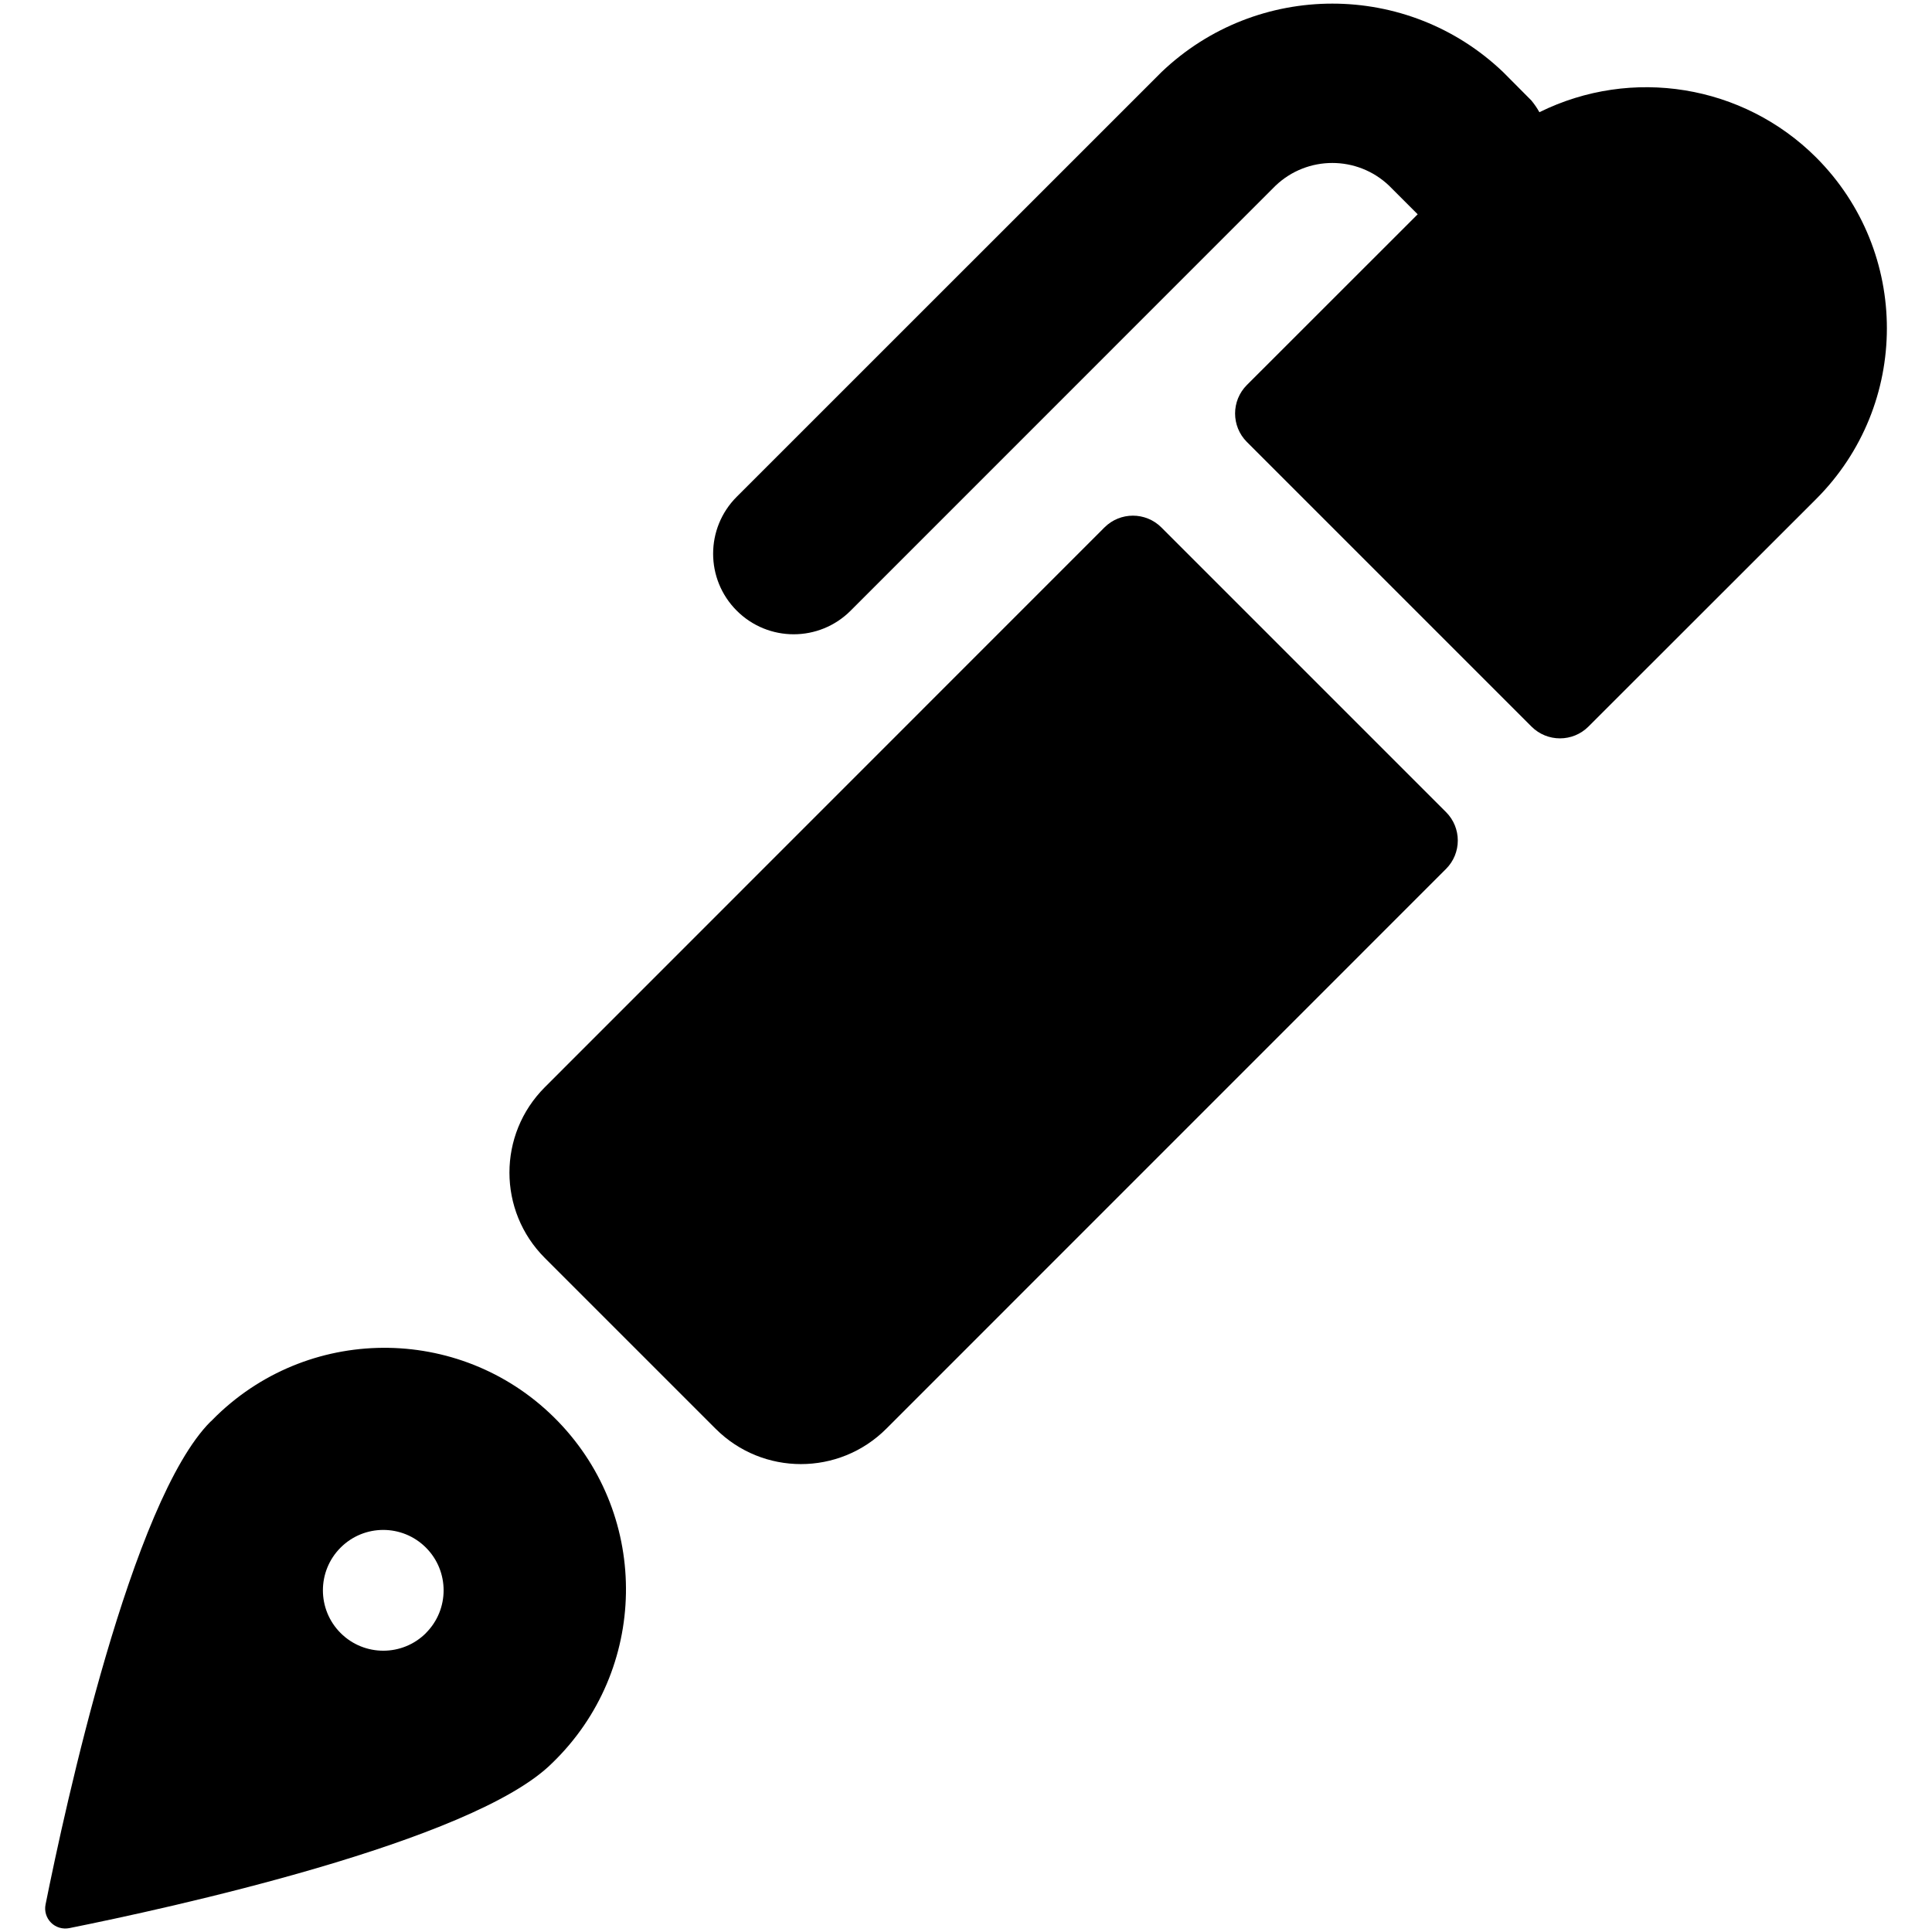 <?xml version="1.0" encoding="UTF-8"?>
<svg version="1.1" viewBox="0 0 24 24" xmlns="http://www.w3.org/2000/svg" xmlns:xlink="http://www.w3.org/1999/xlink">
    <!--Generated by IJSVG (https://github.com/iconjar/IJSVG)-->
    <g fill="#000">
        <path d="M2.617,17.658c-0.983,0.982 -1.81,4.8 -2.051,6l7.9972e-10,-3.91577e-09c-0.017,0.082 0.009,0.167 0.068,0.226l-1.50776e-08,-1.49669e-08c0.059,0.059 0.144,0.084 0.226,0.068c1.2,-0.241 5.016,-1.068 6,-2.051l3.0811e-08,-2.97582e-08c1.192,-1.151 1.225,-3.05 0.074,-4.242c-1.151,-1.192 -3.05,-1.225 -4.242,-0.074c-0.025,0.024 -0.05,0.049 -0.074,0.074Zm2.675,2.628l-6.34458e-09,6.34052e-09c-0.293,0.293 -0.768,0.293 -1.061,-0c-0.293,-0.293 -0.293,-0.768 0,-1.061c0.293,-0.293 0.767,-0.293 1.06,1.2681e-08l-1.26892e-08,-1.2681e-08c0.293,0.293 0.293,0.768 0,1.061c-0,0 -0,0 -0,0Z"></path>
        <path d="M22.56,1.955l-2.53165e-08,-2.52166e-08c-0.907,-0.904 -2.289,-1.129 -3.437,-0.561l2.63072e-08,4.68172e-08c-0.029,-0.052 -0.062,-0.1 -0.1,-0.146l-0.352,-0.354l-3.42009e-08,-3.26274e-08c-1.187,-1.132 -3.054,-1.132 -4.241,6.52548e-08l-5.278,5.277l-4.21842e-09,4.21843e-09c-0.391,0.391 -0.391,1.024 8.43685e-09,1.415c0.391,0.391 1.024,0.391 1.415,-8.43685e-09l5.277,-5.278l-5.64724e-09,5.39263e-09c0.395,-0.378 1.018,-0.378 1.413,-1.4672e-08l0.354,0.354l-2.122,2.121l2.65405e-08,-2.65485e-08c-0.195,0.195 -0.195,0.512 -5.30811e-08,0.707l3.536,3.536l-3.07653e-08,-3.0756e-08c0.195,0.195 0.512,0.195 0.707,6.15119e-08l2.828,-2.826l1.21659e-07,-1.21524e-07c1.172,-1.171 1.173,-3.07 0.002,-4.243c-0.001,-0.001 -0.002,-0.002 -0.002,-0.002Z"></path>
        <path d="M14.427,6.552l2.09286e-08,2.09223e-08c-0.195,-0.195 -0.512,-0.195 -0.707,-4.18445e-08l-6.952,6.954l7.96216e-08,-7.96456e-08c-0.586,0.586 -0.586,1.535 -1.59243e-07,2.121l2.121,2.121l-9.22958e-08,-9.22679e-08c0.586,0.586 1.535,0.586 2.121,1.84536e-07l6.953,-6.954l5.19876e-10,-5.21505e-10c0.195,-0.195 0.195,-0.511 -1.03975e-09,-0.706Z"></path>
    </g>
</svg>